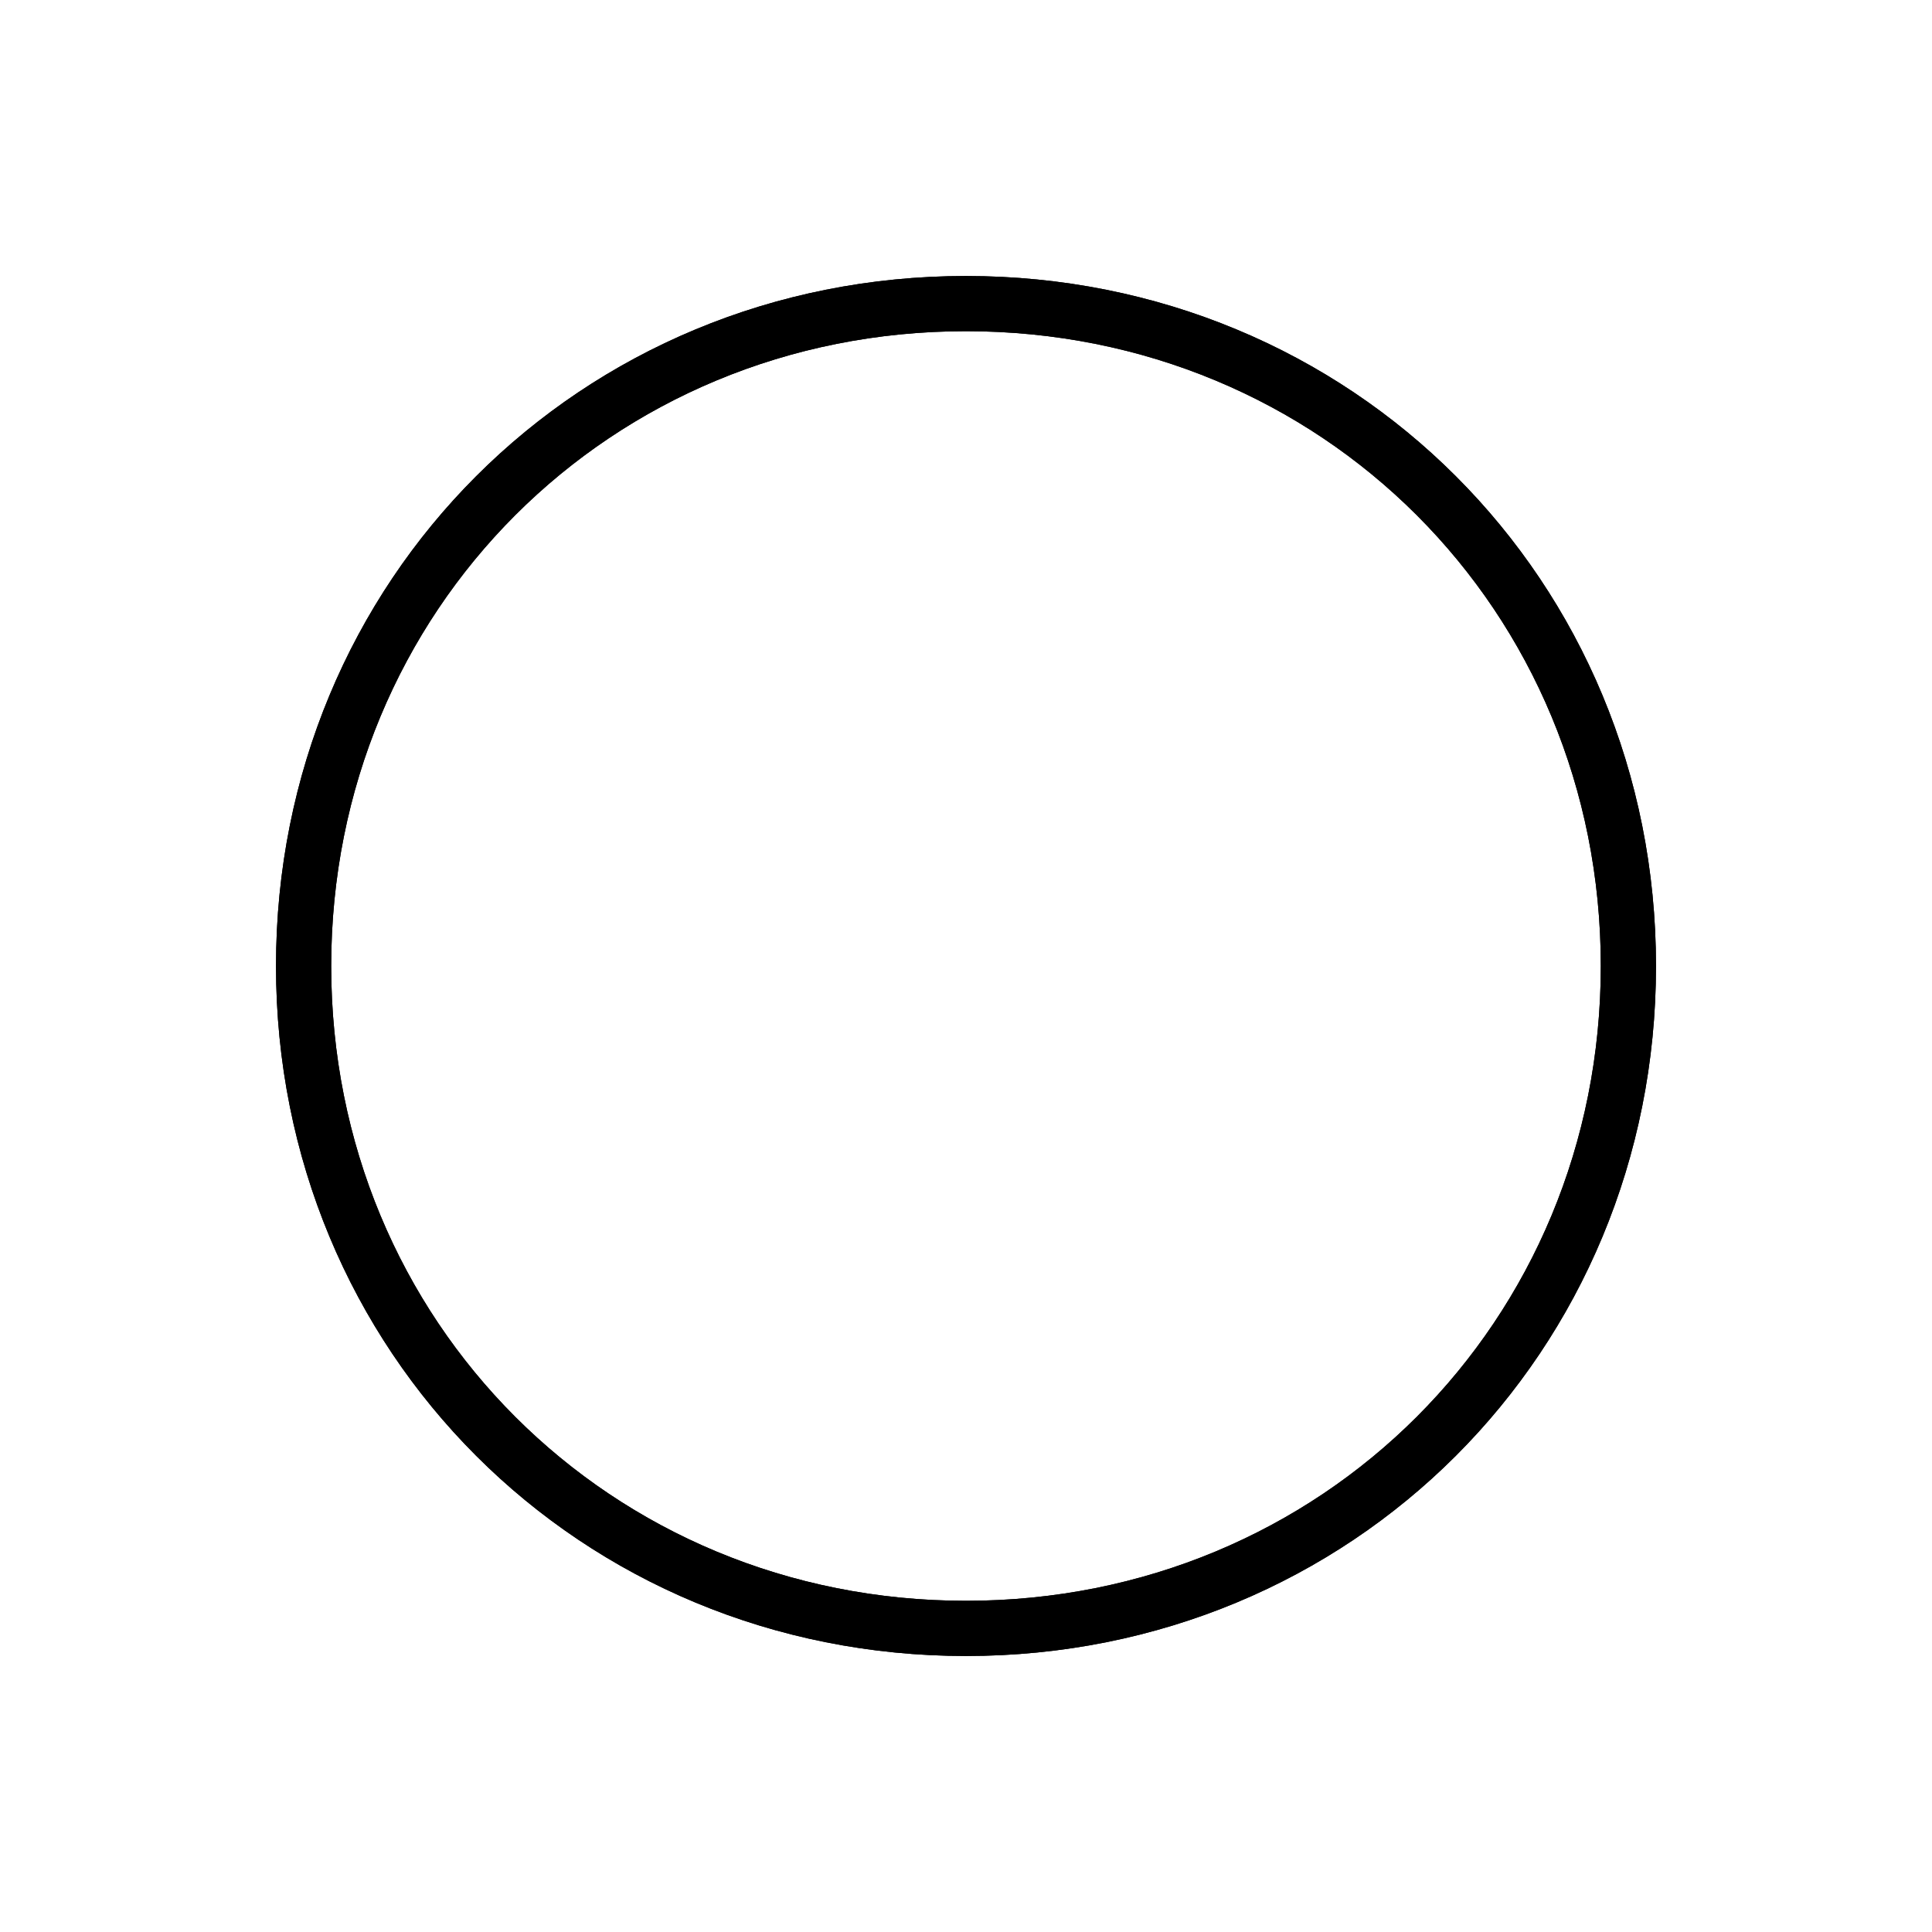 ﻿<?xml version="1.0" encoding="utf-8"?>
<svg version="1.1" xmlns:xlink="http://www.w3.org/1999/xlink" width="70px" height="70px" xmlns="http://www.w3.org/2000/svg">
  <defs>
    <filter x="250px" y="1027px" width="70px" height="70px" filterUnits="userSpaceOnUse" id="filter469">
      <feOffset dx="0" dy="0" in="SourceAlpha" result="shadowOffsetInner" />
      <feGaussianBlur stdDeviation="5" in="shadowOffsetInner" result="shadowGaussian" />
      <feComposite in2="shadowGaussian" operator="atop" in="SourceAlpha" result="shadowComposite" />
      <feColorMatrix type="matrix" values="0 0 0 0 0  0 0 0 0 0  0 0 0 0 0  0 0 0 0.482 0  " in="shadowComposite" />
    </filter>
    <g id="widget470">
      <path d="M 285 1038  C 298.44 1038  309 1048.56  309 1062  C 309 1075.44  298.44 1086  285 1086  C 271.56 1086  261 1075.44  261 1062  C 261 1048.56  271.56 1038  285 1038  Z " fill-rule="nonzero" fill="#ffffff" stroke="none" fill-opacity="0" />
      <path d="M 285 1038  C 298.44 1038  309 1048.56  309 1062  C 309 1075.44  298.44 1086  285 1086  C 271.56 1086  261 1075.44  261 1062  C 261 1048.56  271.56 1038  285 1038  Z " stroke-width="2" stroke="#000000" fill="none" />
    </g>
  </defs>
  <g transform="matrix(1 0 0 1 -250 -1027 )">
    <use xlink:href="#widget470" filter="url(#filter469)" />
    <use xlink:href="#widget470" />
  </g>
</svg>